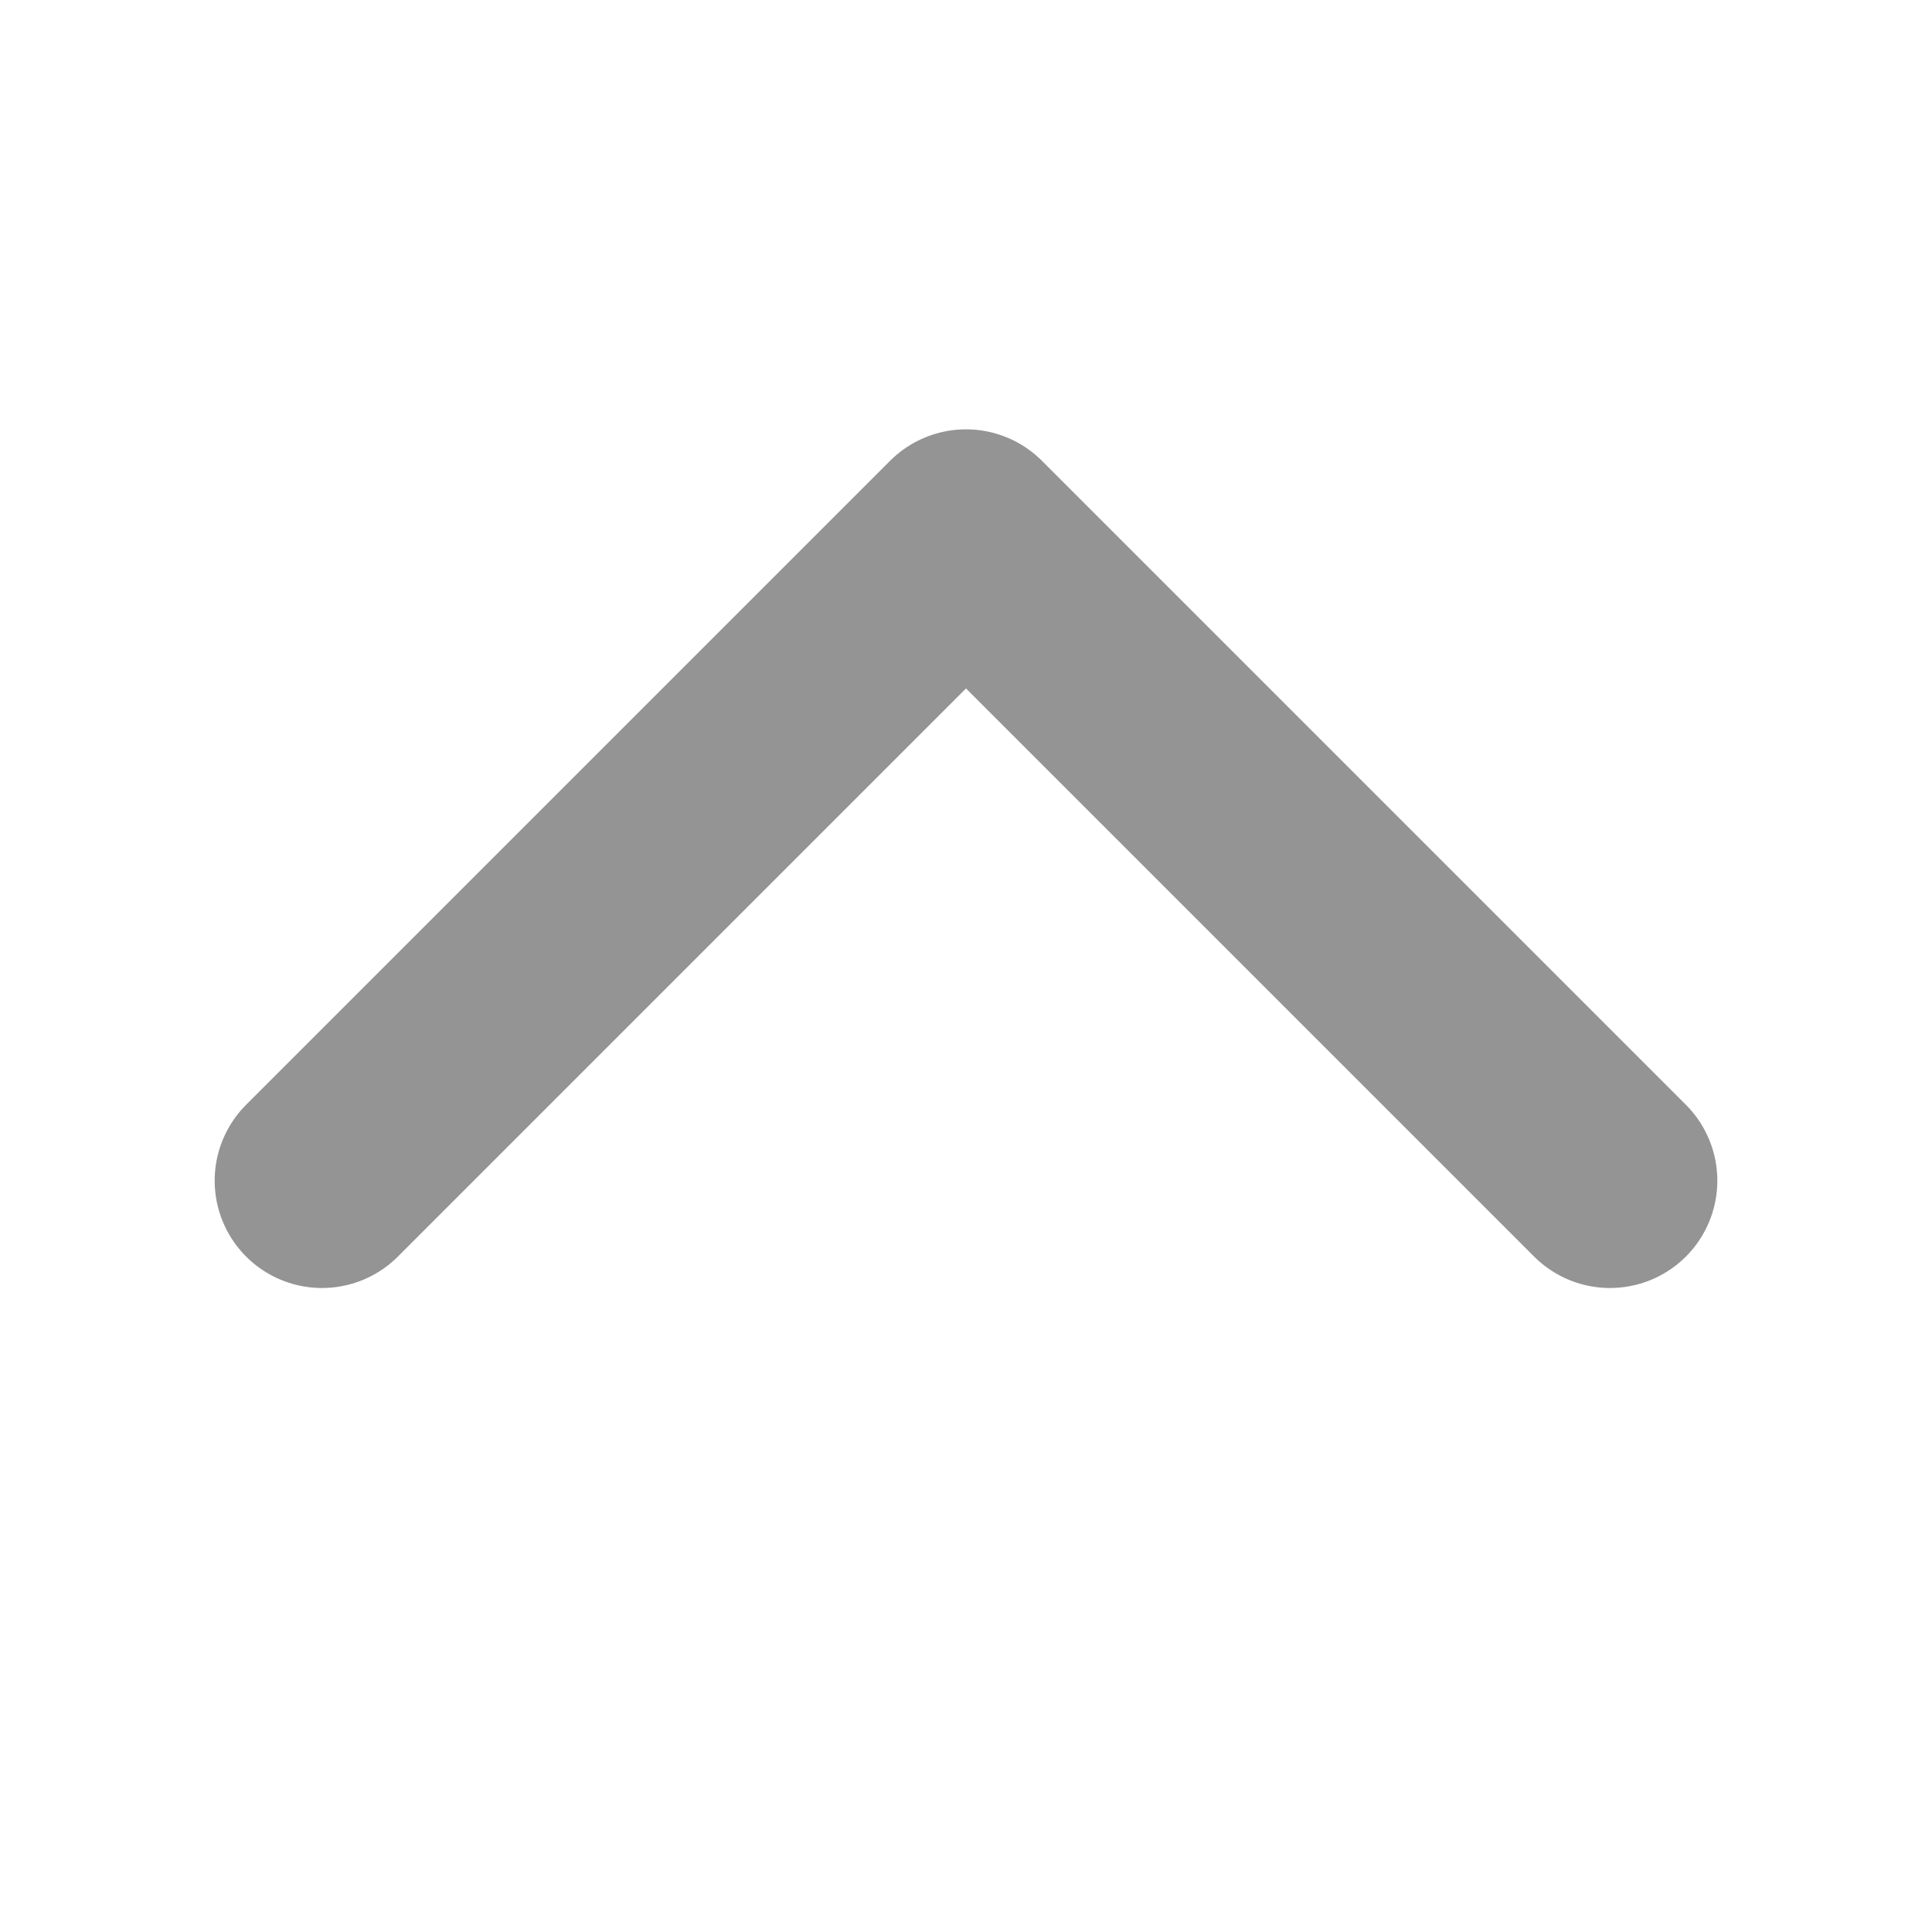 <svg height="18" viewBox="0 0 18 18" width="18" xmlns="http://www.w3.org/2000/svg"><g fill="none" fill-rule="evenodd"><path d="m0 0h18v18h-18z" fill="none"/><path d="m15 11-6-6-6 6" stroke="#949494" stroke-linecap="round" stroke-linejoin="round" stroke-width="2"/></g></svg>
